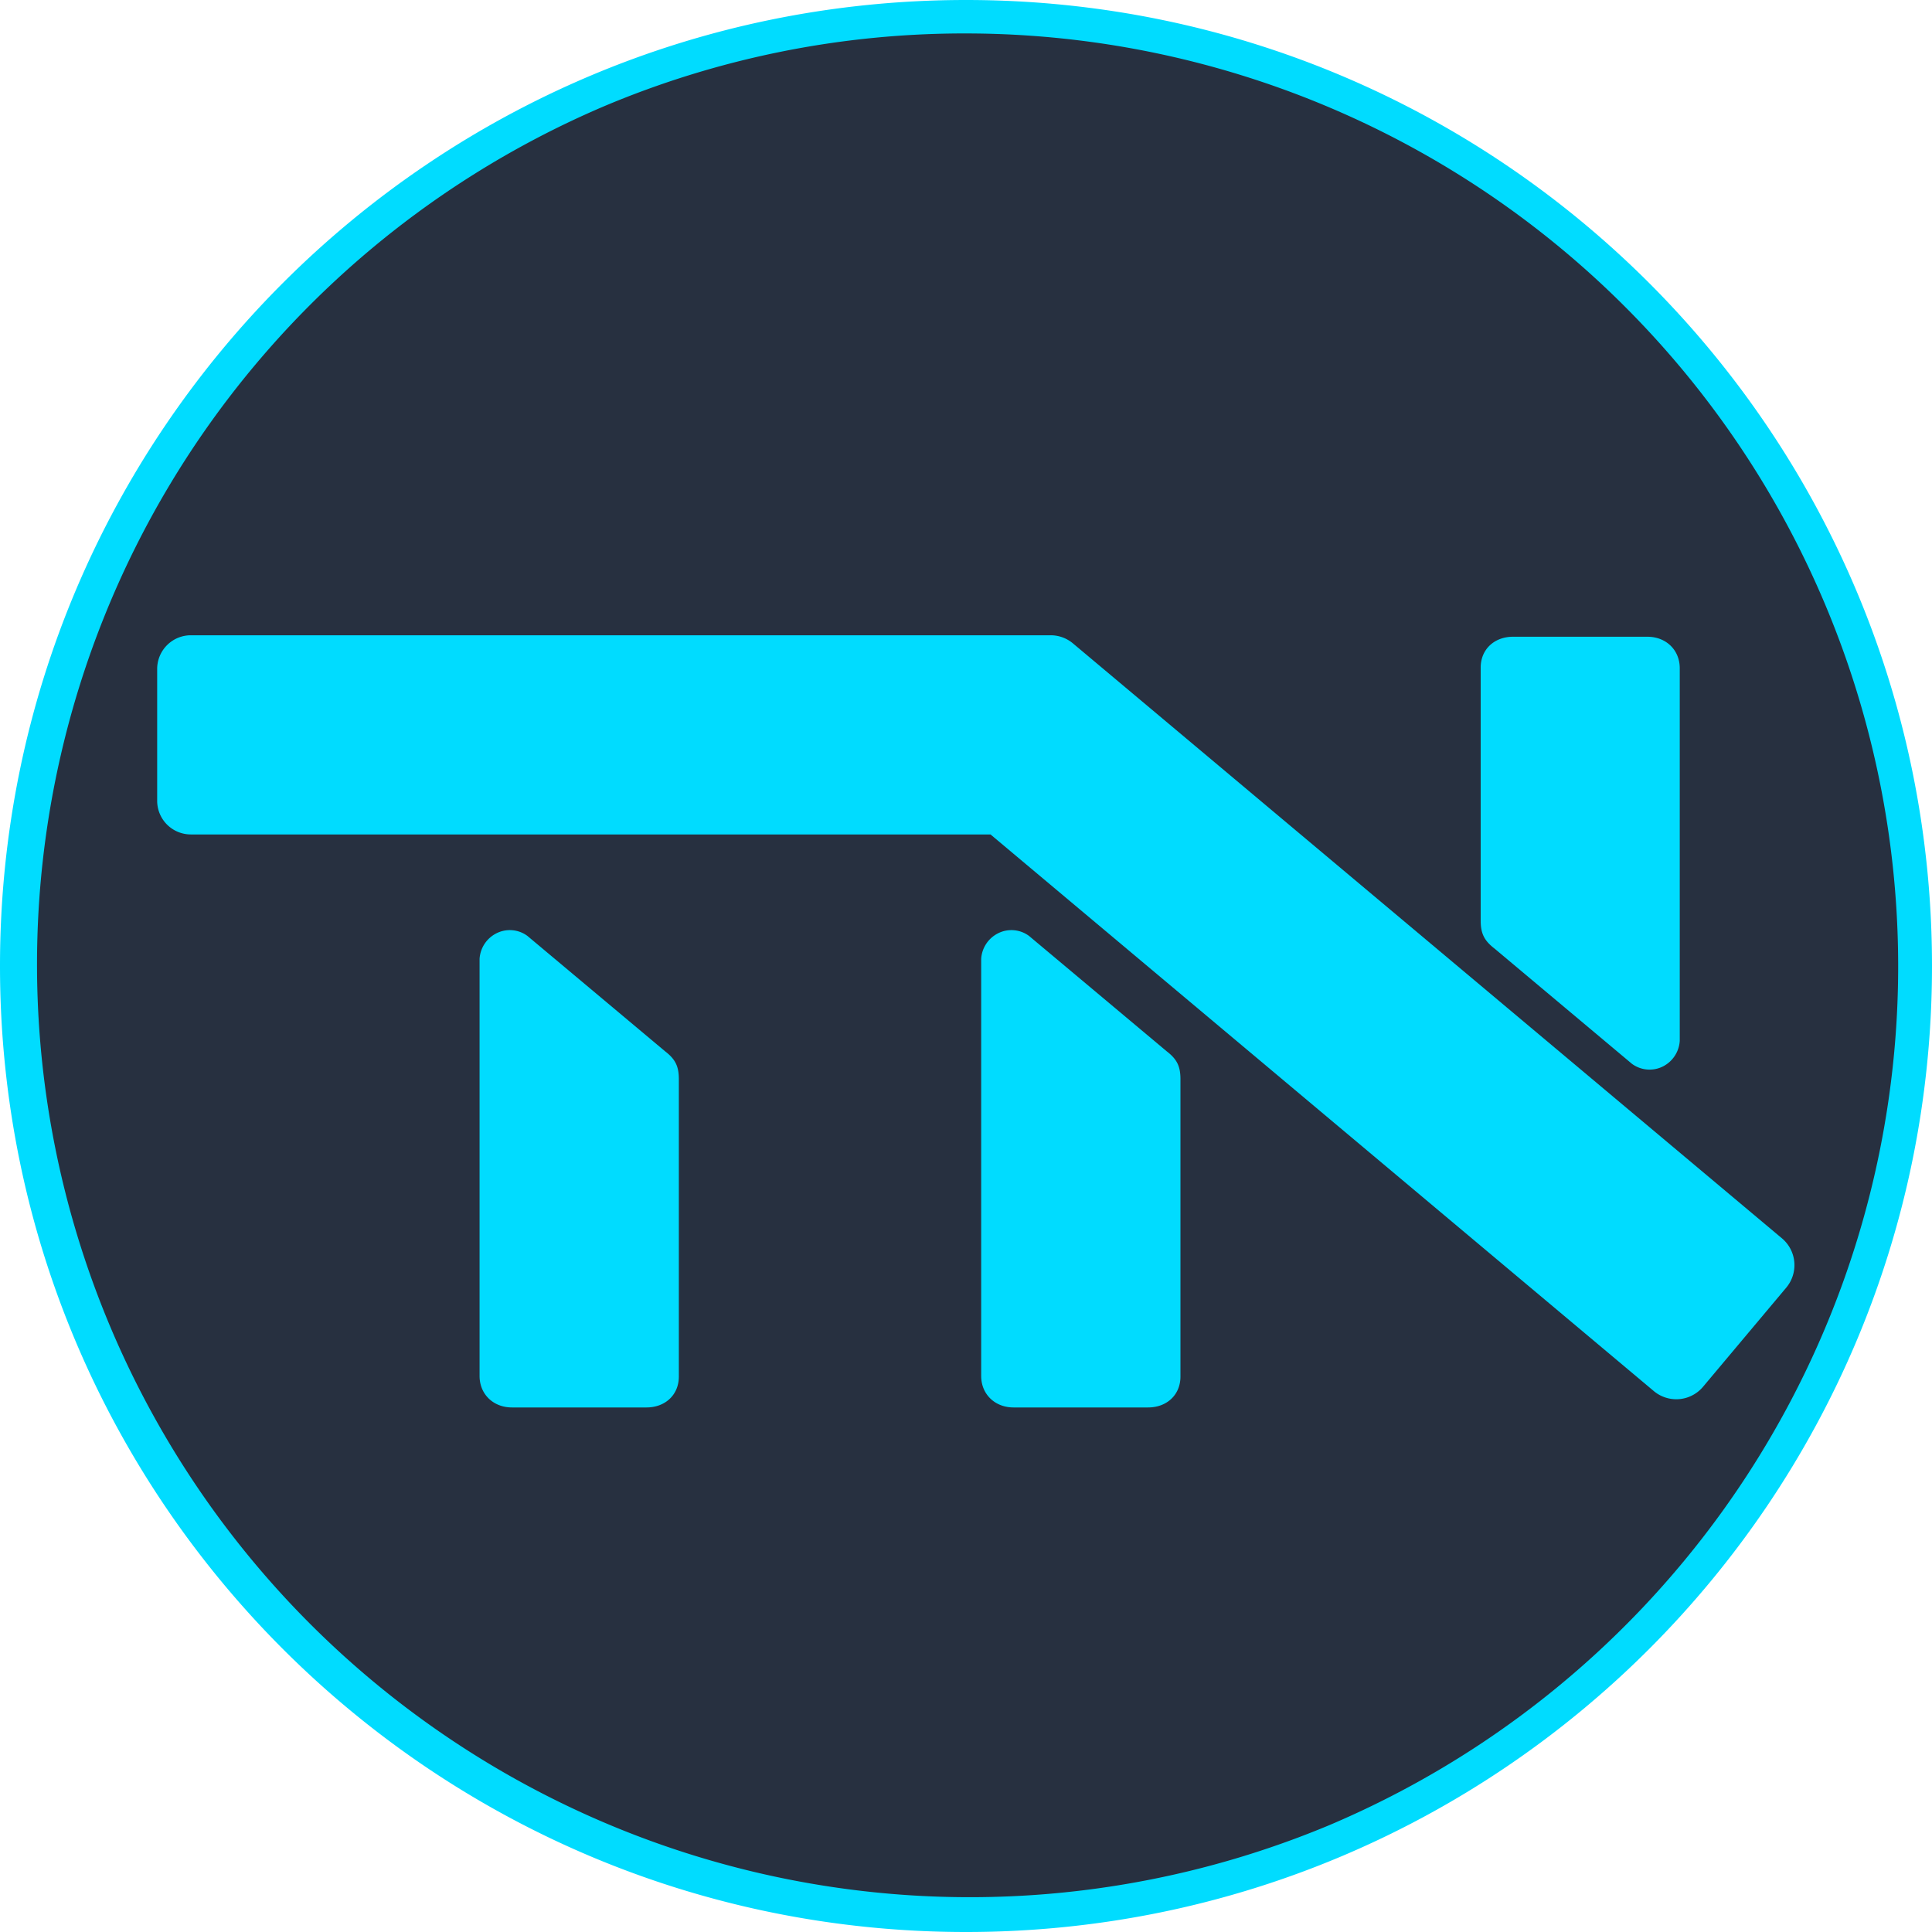 <svg xmlns="http://www.w3.org/2000/svg" viewBox="0 0 577.74 577.74"><defs><style>.cls-1{fill:#273040;}.cls-2{fill:#00dcff;}</style></defs><title>Asset 1+logotype</title><g id="Layer_2" data-name="Layer 2"><g id="Layer_1-2" data-name="Layer 1"><path class="cls-1" d="M288.87,572.74A283.88,283.88,0,0,1,88.14,88.14,283.88,283.88,0,0,1,489.6,489.6,282.06,282.06,0,0,1,288.87,572.74Z"/><path class="cls-2" d="M288.87,10A278.95,278.95,0,0,1,397.42,545.83,278.95,278.95,0,0,1,180.32,31.91,277.14,277.14,0,0,1,288.87,10m0-10C129.33,0,0,129.33,0,288.87S129.33,577.74,288.87,577.74,577.74,448.41,577.74,288.87,448.41,0,288.87,0Z"/><path class="cls-2" d="M532.91,370.34,320.84,192.39a10.33,10.33,0,0,0-6.76-2.42H57a10.08,10.08,0,0,0-10,10v39.56a10.07,10.07,0,0,0,10,10h239.2L494.57,416a10.45,10.45,0,0,0,14.69-1.29L534.2,385A10.47,10.47,0,0,0,532.91,370.34Z"/><path class="cls-2" d="M203,322.72l0,88.92c0,5.53-4.14,9.24-9.67,9.24H153.09c-5.52,0-9.68-3.9-9.68-9.43V286.74a9.18,9.18,0,0,1,4.93-7.59,8.86,8.86,0,0,1,9.37.72l41.19,34.52C202,316.77,203,318.93,203,322.72Z"/><path class="cls-2" d="M353,322.72l0,88.92c0,5.53-4.14,9.24-9.67,9.24H303.09c-5.52,0-9.68-3.9-9.68-9.43V286.74a9.18,9.18,0,0,1,4.93-7.59,8.86,8.86,0,0,1,9.37.72l41.19,34.52C352,316.77,353,318.93,353,322.72Z"/><path class="cls-2" d="M442.78,275.27l0-75.62c0-5.52,4.14-9.24,9.67-9.24h40.19c5.52,0,9.67,3.91,9.67,9.43V311.25a9.22,9.22,0,0,1-4.92,7.6,8.9,8.9,0,0,1-9.38-.73L446.85,283.6C443.78,281.22,442.78,279.06,442.78,275.27Z"/></g></g></svg>